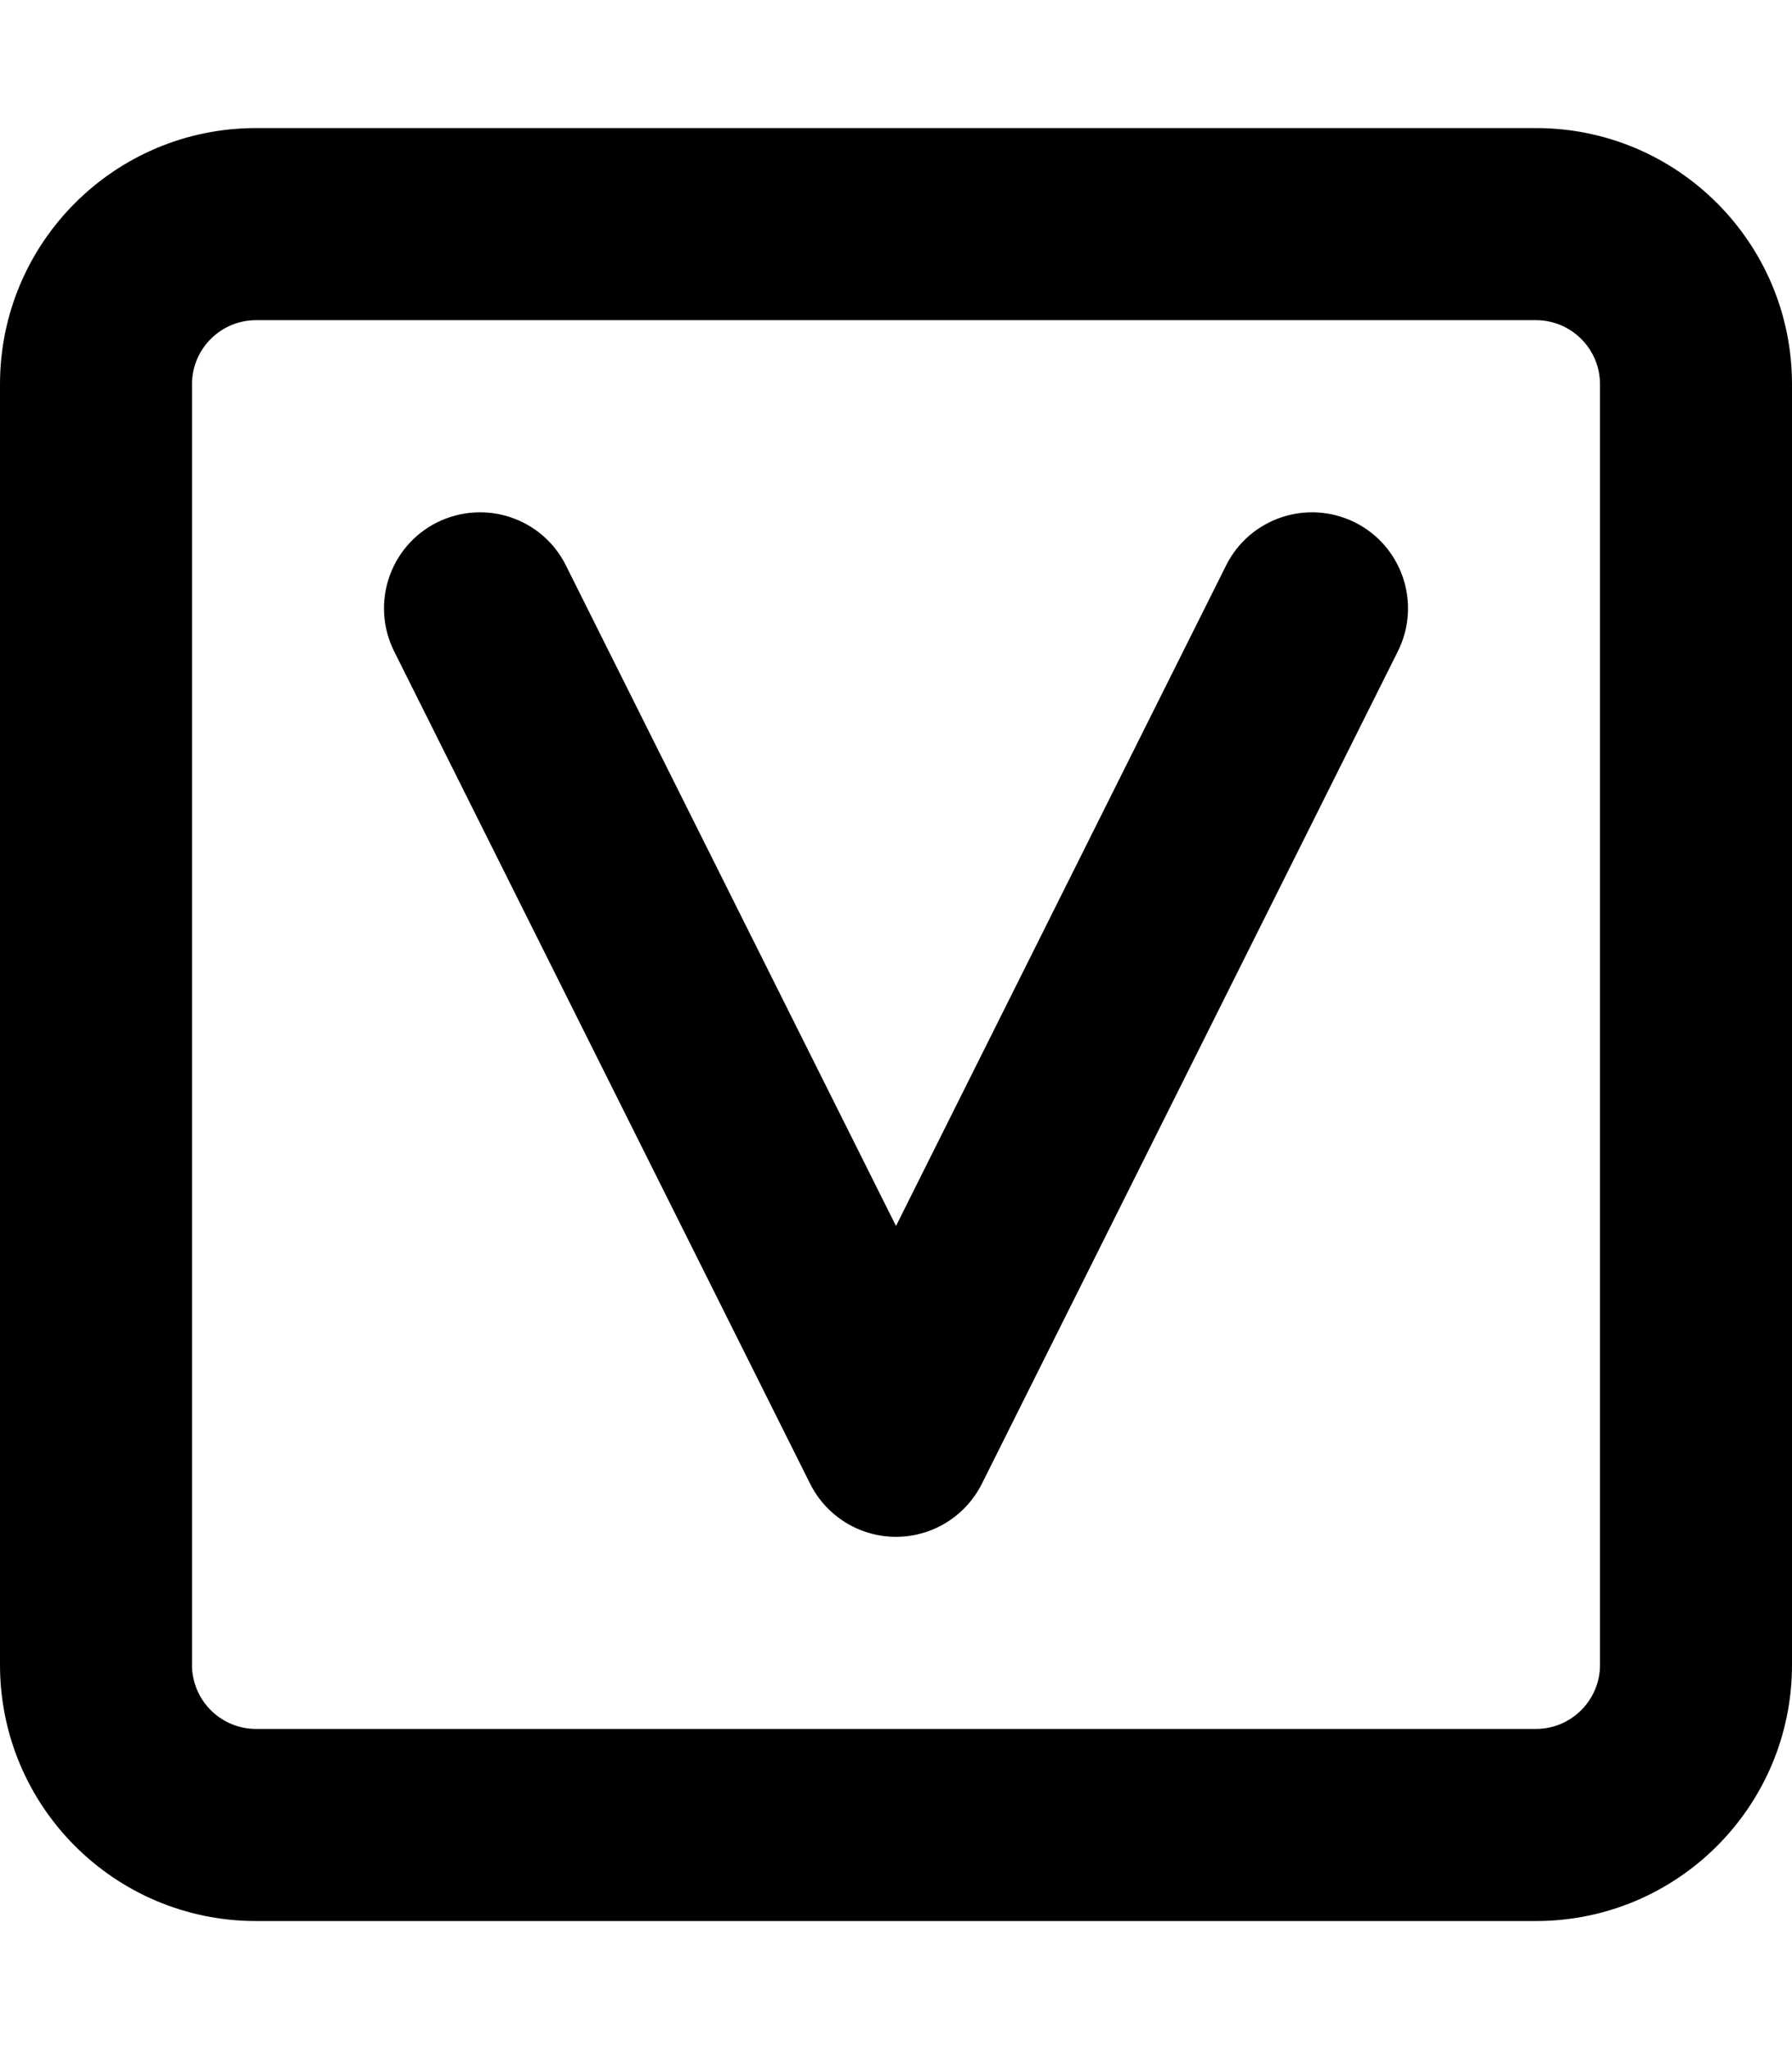 <svg xmlns="http://www.w3.org/2000/svg" viewBox="0 0 448 512"><!-- Font Awesome Pro 6.0.0-alpha2 by @fontawesome - https://fontawesome.com License - https://fontawesome.com/license (Commercial License) -->
    <path d="M384 32H64C28.654 32 0 60.654 0 96V416C0 451.346 28.654 480 64 480H384C419.346 480 448 451.346 448 416V96C448 60.654 419.346 32 384 32ZM400 416C400 424.822 392.822 432 384 432H64C55.178 432 48 424.822 48 416V96C48 87.178 55.178 80 64 80H384C392.822 80 400 87.178 400 96V416ZM338.734 130.531C326.875 124.641 312.469 129.406 306.531 141.266L224 306.328L141.469 141.266C135.547 129.406 121.188 124.641 109.266 130.531C97.406 136.469 92.609 150.875 98.531 162.734L202.531 370.734C206.594 378.859 214.906 384 224 384S241.406 378.859 245.469 370.734L349.469 162.734C355.391 150.875 350.594 136.469 338.734 130.531Z"/>
</svg>